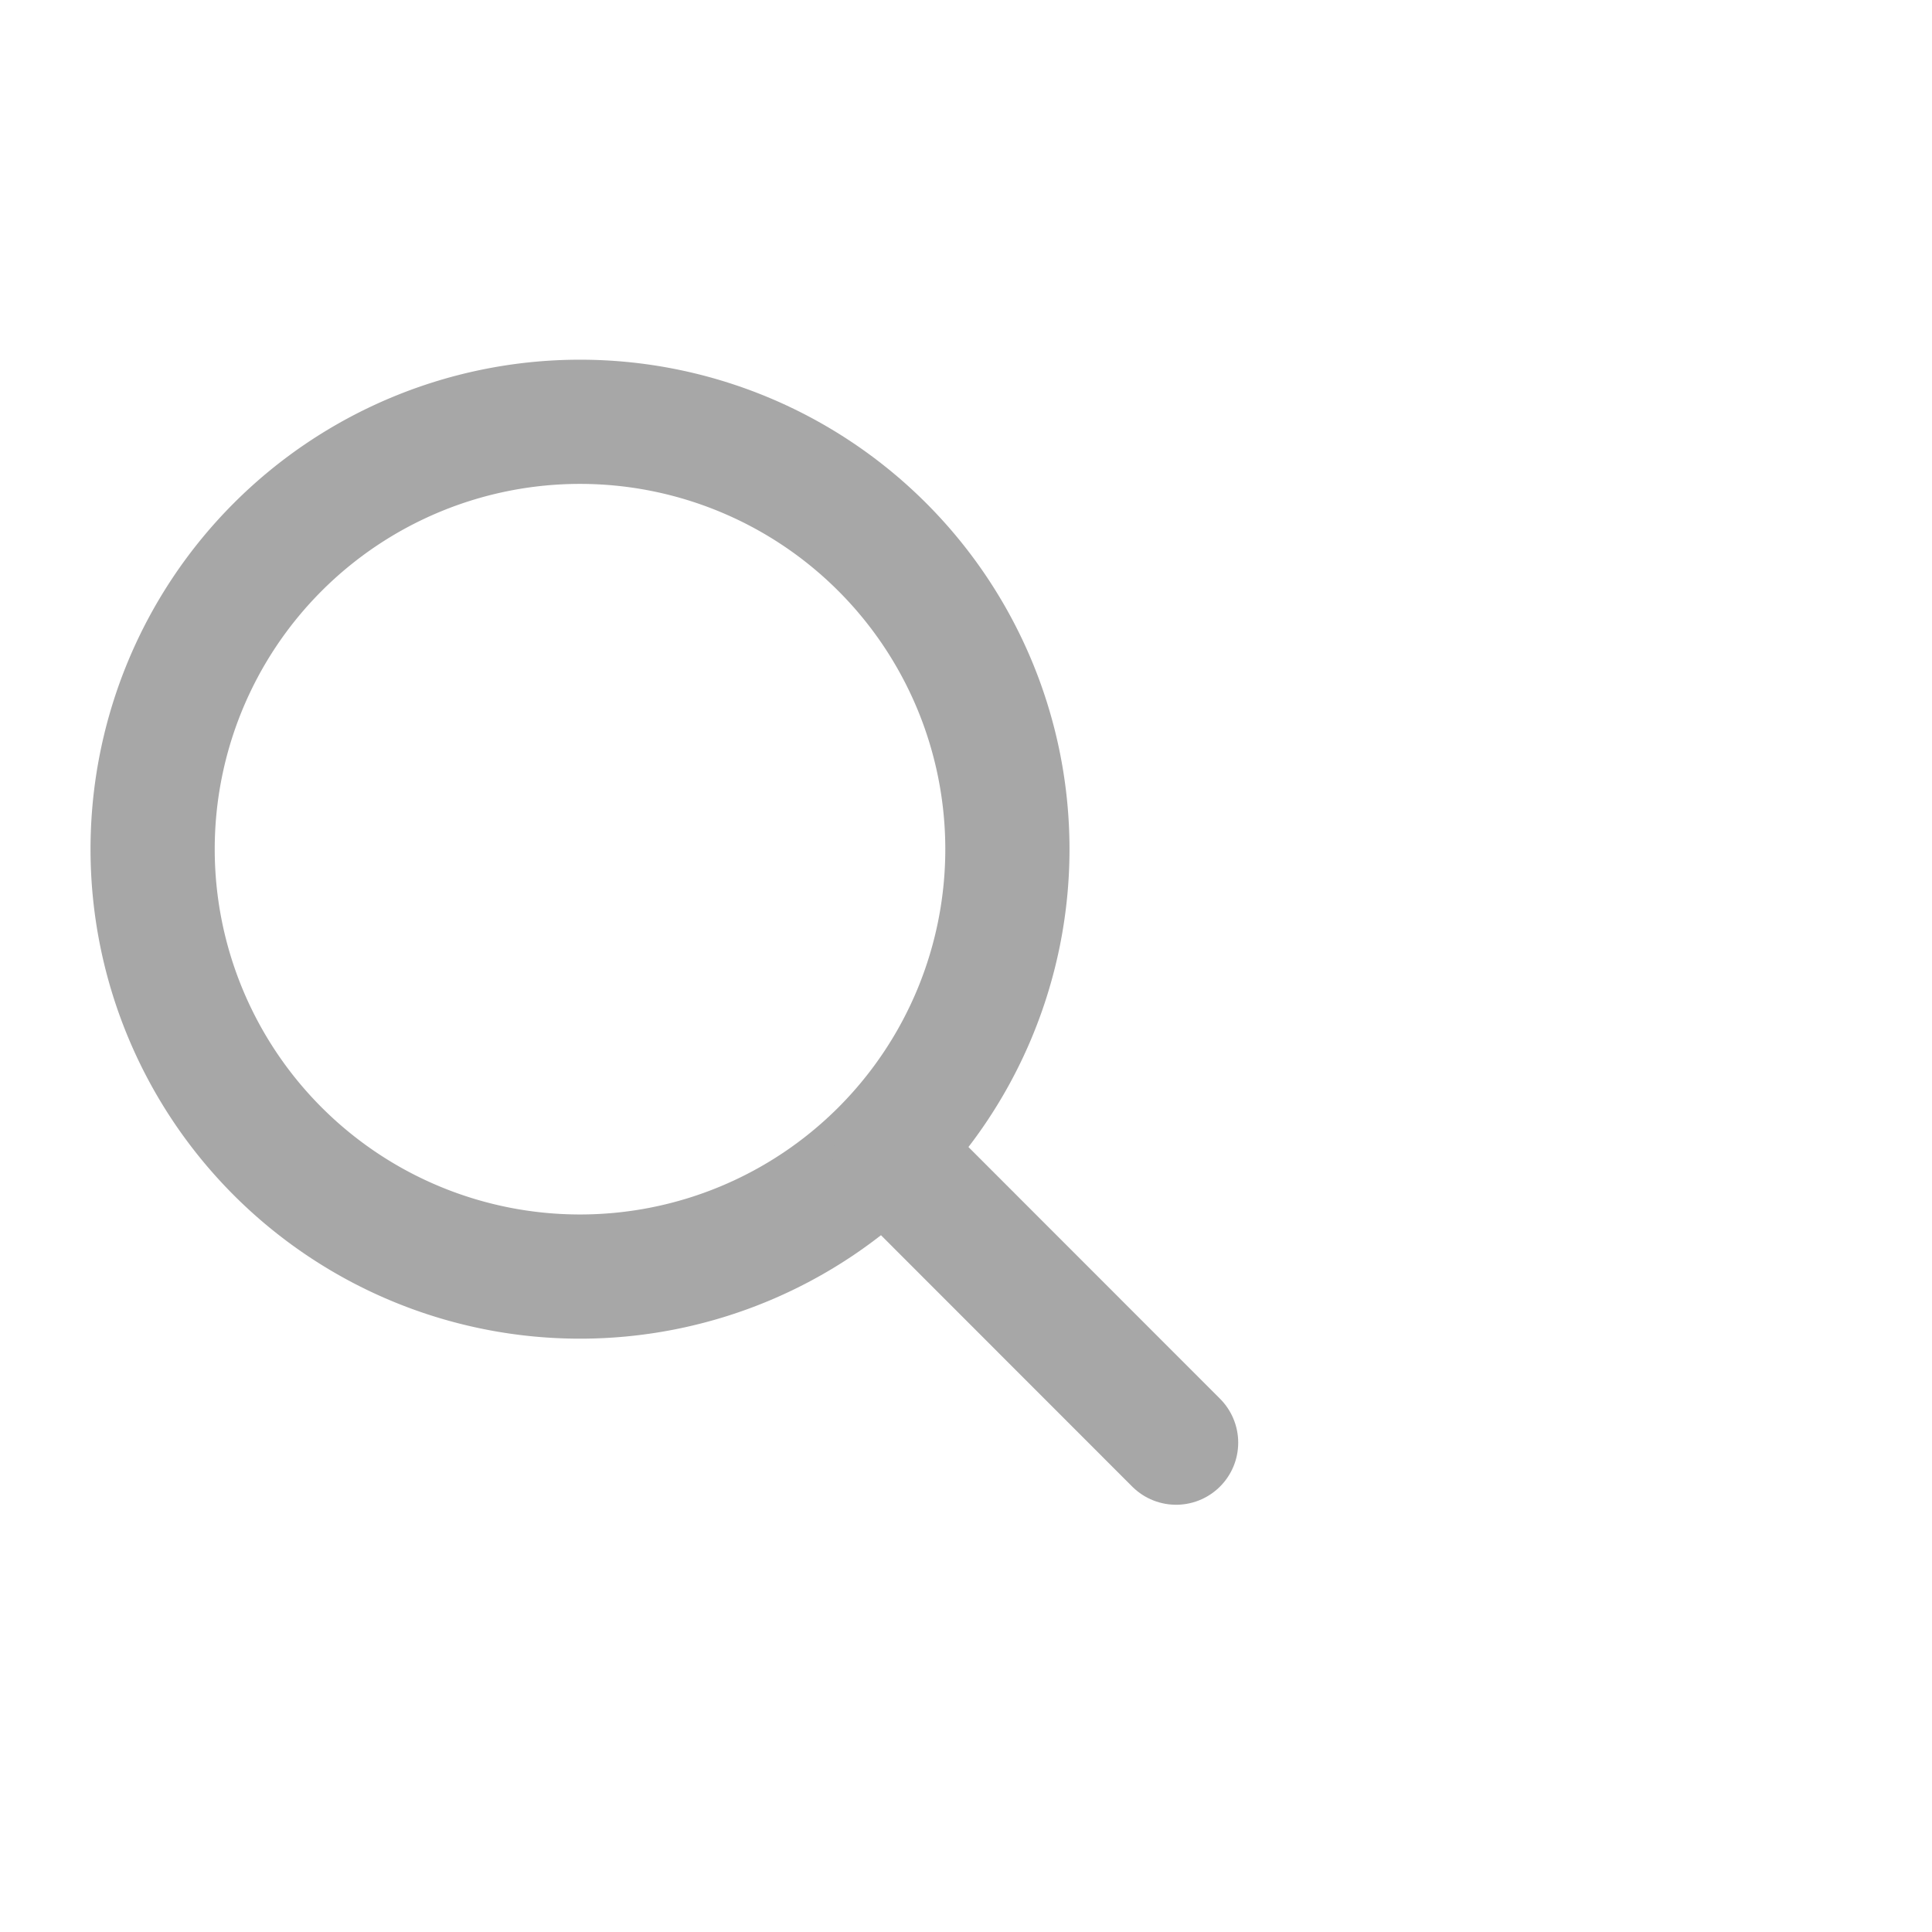 <svg xmlns="http://www.w3.org/2000/svg" width="28" height="28" viewBox="0 0 28 28">
    <defs>
        <clipPath id="clip-path">
            <path id="사각형_12501" fill="none" d="M0 0H28V28H0z" transform="translate(1360 350)"/>
        </clipPath>
        <style>
            .cls-3{fill:none;stroke:#a7a7a7;stroke-linecap:round;stroke-miterlimit:10;stroke-width:1.8px}
        </style>
    </defs>
    <g id="search" transform="translate(-1360 -350)">
        <g id="그룹_10840" clip-path="url(#clip-path)">
            <path id="패스_9821" d="M1374.6 362.307a6.194 6.194 0 1 1-6.194-6.194 6.195 6.195 0 0 1 6.194 6.194z" class="cls-3"/>
            <path id="선_126" d="M0 0L4.08 4.082" class="cls-3" transform="translate(1372.965 366.826)"/>
        </g>
    </g>
</svg>
